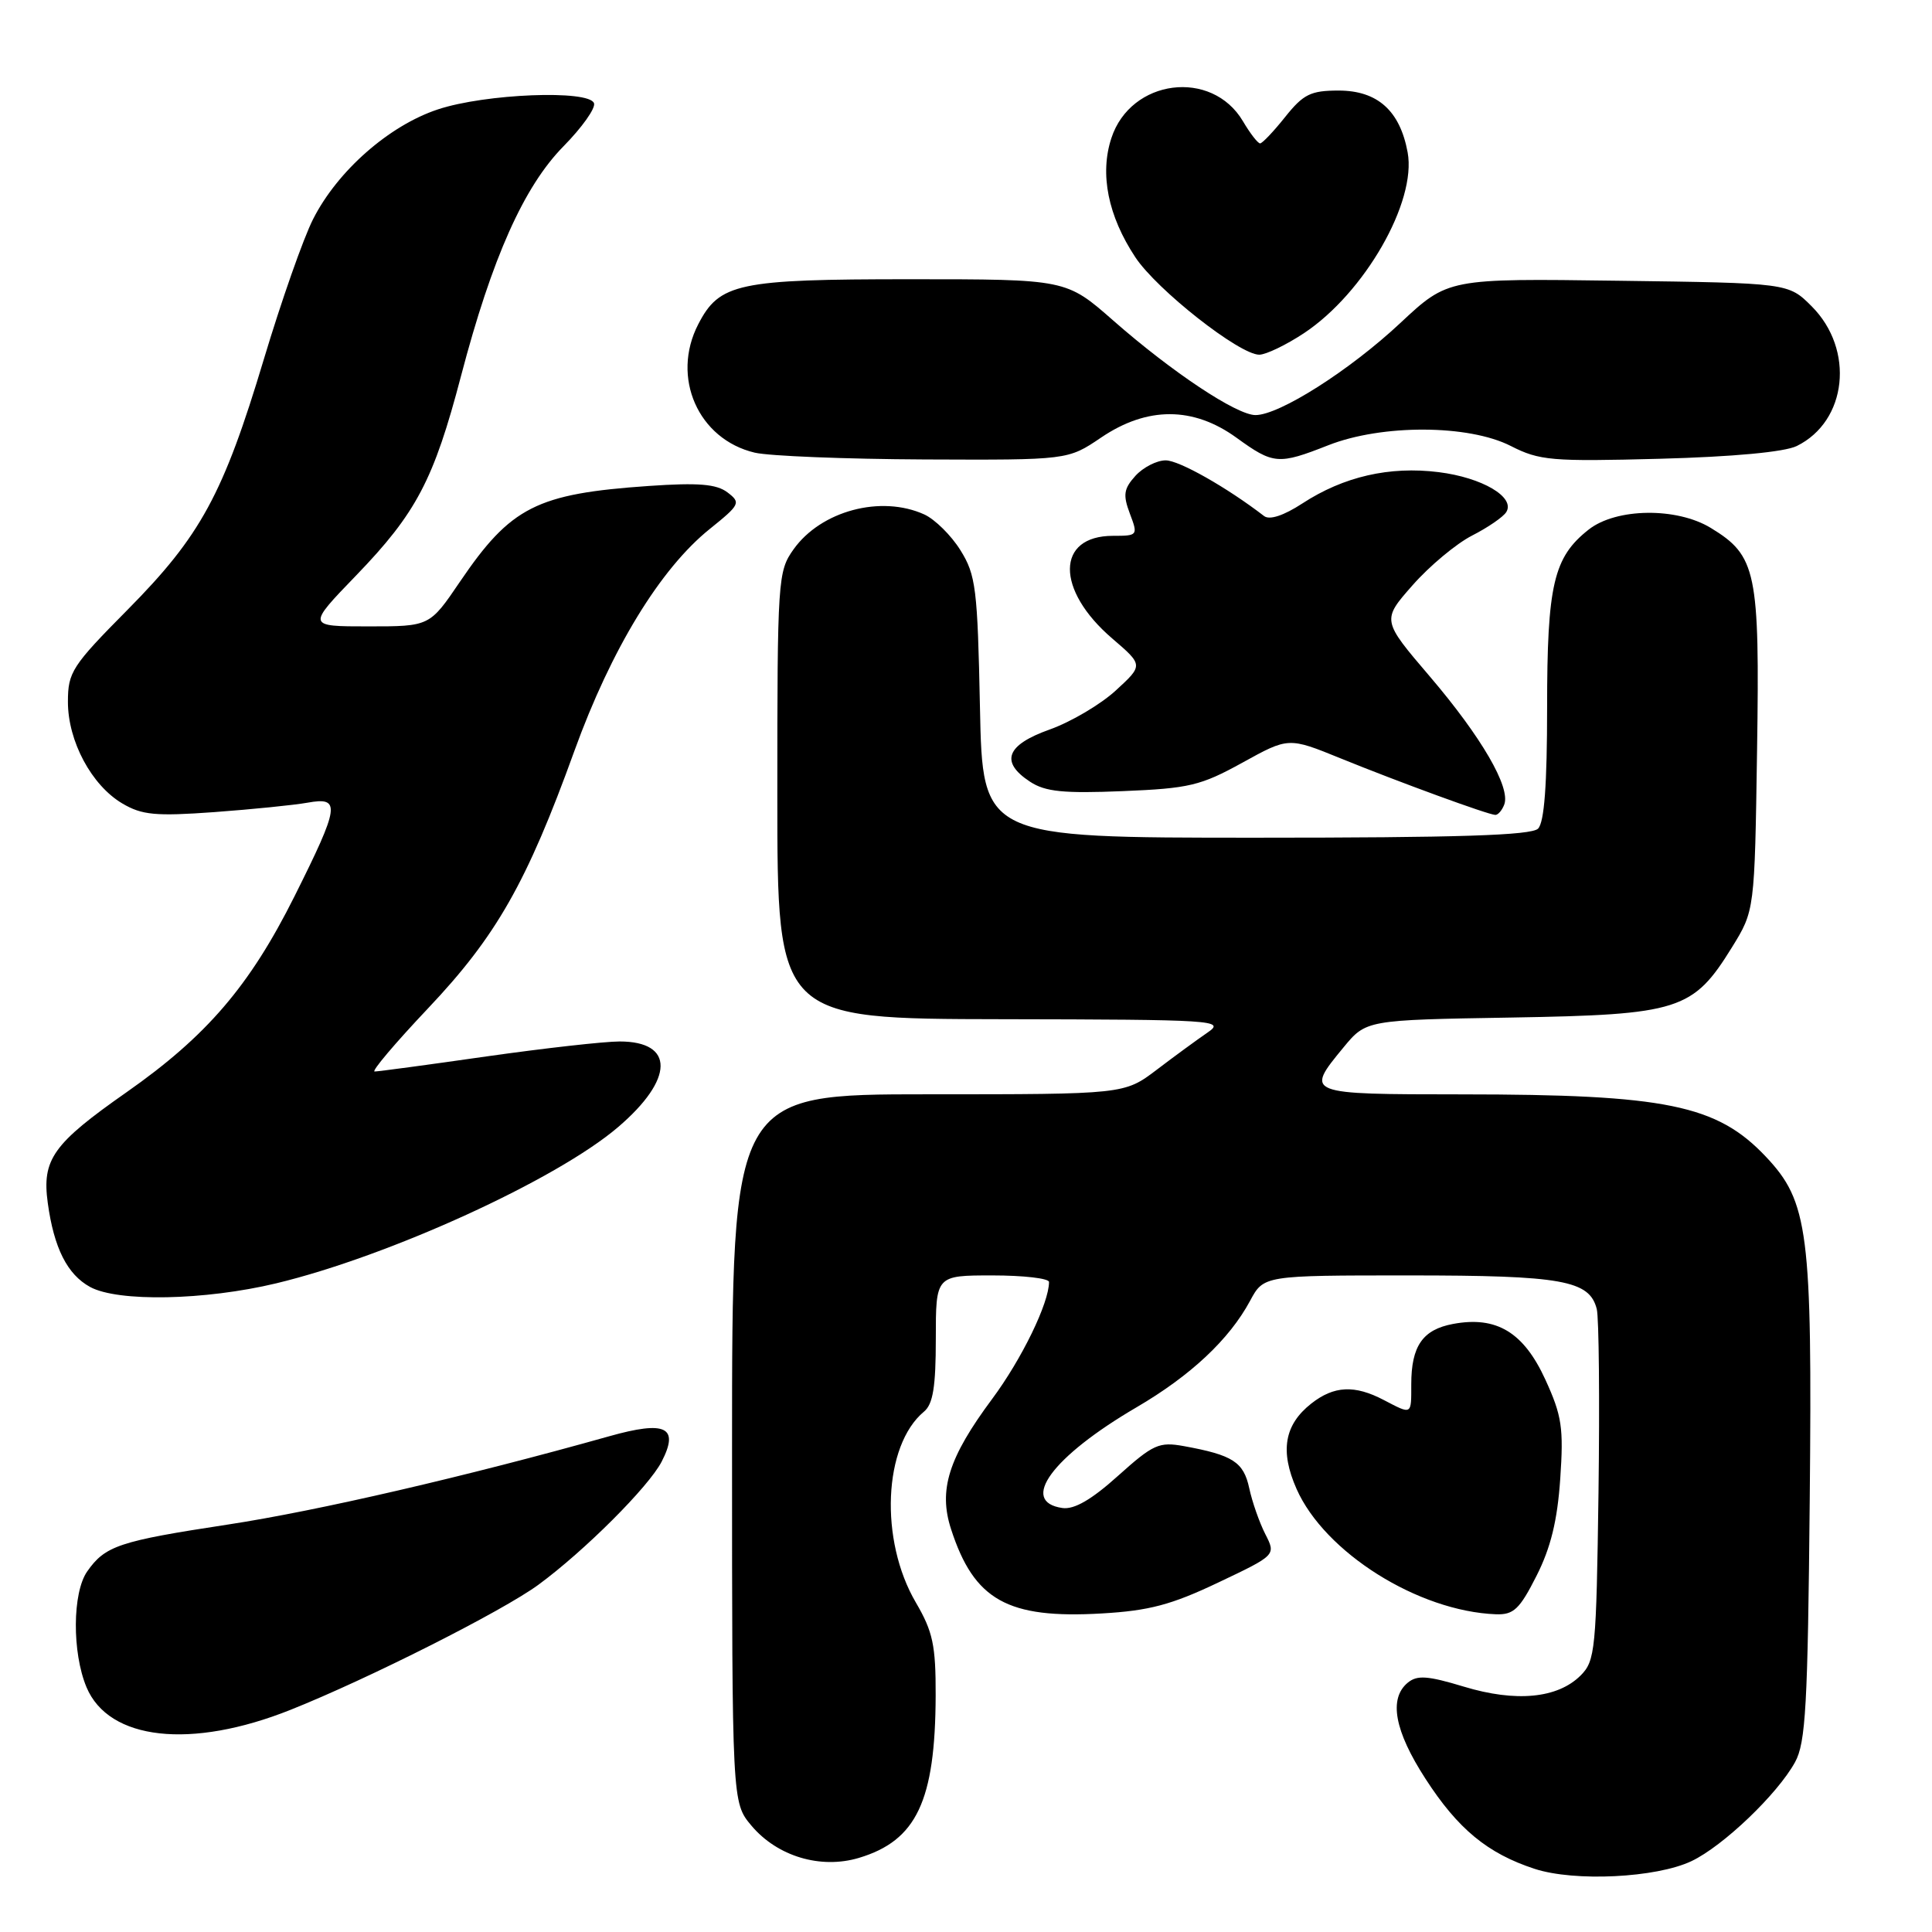 <?xml version="1.0" encoding="UTF-8" standalone="no"?>
<!DOCTYPE svg PUBLIC "-//W3C//DTD SVG 1.1//EN" "http://www.w3.org/Graphics/SVG/1.1/DTD/svg11.dtd" >
<svg xmlns="http://www.w3.org/2000/svg" xmlns:xlink="http://www.w3.org/1999/xlink" version="1.1" viewBox="0 0 256 256">
 <g >
 <path fill="currentColor"
d=" M 224.13 246.61 C 228.32 244.62 235.51 237.75 237.85 233.50 C 239.27 230.93 239.54 225.99 239.80 198.69 C 240.14 163.22 239.63 159.23 233.97 153.25 C 227.49 146.40 220.76 145.02 193.75 145.01 C 172.92 145.00 172.91 144.99 178.01 138.80 C 181.02 135.15 181.02 135.15 200.26 134.83 C 222.52 134.45 224.33 133.87 229.49 125.53 C 232.50 120.66 232.50 120.66 232.82 99.42 C 233.18 75.73 232.74 73.64 226.70 69.96 C 222.18 67.20 214.16 67.30 210.51 70.17 C 205.85 73.84 205.00 77.47 205.00 93.77 C 205.00 103.97 204.63 108.97 203.80 109.80 C 202.91 110.69 193.22 111.00 166.40 111.00 C 130.20 111.00 130.20 111.00 129.85 93.75 C 129.53 78.00 129.31 76.19 127.27 72.92 C 126.05 70.95 123.89 68.82 122.48 68.17 C 116.74 65.56 108.79 67.68 105.15 72.79 C 103.07 75.71 103.00 76.73 103.00 105.40 C 103.00 135.00 103.00 135.00 132.75 135.05 C 161.05 135.10 162.38 135.19 160.03 136.80 C 158.66 137.74 155.62 139.96 153.27 141.75 C 148.98 145.00 148.98 145.00 122.99 145.00 C 97.00 145.00 97.00 145.00 97.00 191.92 C 97.00 238.85 97.00 238.85 99.57 241.91 C 103.00 245.98 108.73 247.70 113.81 246.18 C 121.45 243.89 123.93 238.64 123.98 224.68 C 124.00 218.00 123.61 216.20 121.36 212.35 C 116.51 204.08 117.05 191.53 122.43 187.05 C 123.63 186.06 124.00 183.76 124.00 177.38 C 124.00 169.00 124.00 169.00 131.50 169.00 C 135.62 169.00 139.00 169.39 139.00 169.87 C 139.00 172.66 135.39 180.08 131.47 185.36 C 125.68 193.15 124.33 197.43 126.02 202.62 C 129.07 212.04 133.51 214.52 146.00 213.79 C 152.25 213.43 155.21 212.65 161.41 209.70 C 169.08 206.06 169.08 206.06 167.66 203.28 C 166.88 201.75 165.92 199.01 165.53 197.19 C 164.78 193.72 163.36 192.80 156.88 191.62 C 153.58 191.02 152.81 191.37 148.15 195.55 C 144.64 198.71 142.34 200.04 140.78 199.82 C 135.02 199.00 139.40 193.03 150.57 186.49 C 157.76 182.29 162.88 177.49 165.64 172.37 C 167.45 169.00 167.45 169.00 186.68 169.00 C 207.02 169.00 210.62 169.65 211.58 173.46 C 211.87 174.63 211.97 185.56 211.81 197.76 C 211.52 218.61 211.38 220.07 209.44 222.01 C 206.39 225.05 200.87 225.58 193.97 223.49 C 189.15 222.03 187.78 221.94 186.53 222.97 C 183.99 225.08 184.78 229.36 188.88 235.69 C 193.18 242.35 197.11 245.59 203.34 247.63 C 208.63 249.36 219.45 248.83 224.13 246.61 Z  M 38.50 226.56 C 48.83 222.44 66.58 213.48 71.34 209.99 C 77.44 205.51 85.94 197.02 87.67 193.68 C 90.04 189.08 88.22 188.20 80.73 190.31 C 61.80 195.63 42.08 200.20 30.20 202.01 C 15.76 204.21 13.94 204.82 11.55 208.23 C 9.59 211.04 9.54 218.96 11.46 223.56 C 14.41 230.61 25.32 231.82 38.50 226.56 Z  M 203.59 208.82 C 205.48 205.09 206.36 201.50 206.74 195.95 C 207.20 189.21 206.96 187.59 204.77 182.81 C 201.89 176.52 198.29 174.35 192.53 175.43 C 188.51 176.18 187.00 178.36 187.00 183.43 C 187.00 187.54 187.12 187.47 183.36 185.51 C 179.49 183.48 176.75 183.62 173.75 185.98 C 170.18 188.79 169.58 192.27 171.80 197.29 C 175.53 205.72 187.93 213.51 198.23 213.90 C 200.56 213.98 201.36 213.23 203.59 208.82 Z  M 36.59 170.05 C 51.57 166.45 73.77 156.31 81.92 149.33 C 89.33 142.99 89.41 138.00 82.10 138.00 C 80.09 138.00 72.16 138.89 64.47 139.98 C 56.79 141.08 50.11 141.98 49.64 141.98 C 49.17 141.99 52.34 138.24 56.69 133.64 C 65.77 124.05 69.80 116.96 76.11 99.50 C 80.99 86.01 87.49 75.35 94.06 70.08 C 98.07 66.85 98.19 66.61 96.39 65.24 C 94.93 64.14 92.55 63.94 86.00 64.39 C 71.09 65.42 67.69 67.15 60.94 77.09 C 56.93 83.00 56.93 83.00 48.80 83.00 C 40.67 83.00 40.67 83.00 47.19 76.25 C 55.16 67.99 57.48 63.59 61.09 49.81 C 65.20 34.15 69.42 24.71 74.68 19.37 C 77.12 16.89 78.94 14.33 78.71 13.68 C 78.08 11.87 64.28 12.41 58.01 14.50 C 51.55 16.64 44.72 22.65 41.49 29.03 C 40.20 31.56 37.27 39.91 34.97 47.57 C 29.59 65.50 26.59 71.01 16.92 80.78 C 9.54 88.23 9.00 89.06 9.00 93.00 C 9.00 98.21 12.13 104.06 16.22 106.47 C 18.81 108.00 20.62 108.17 28.38 107.61 C 33.40 107.24 38.96 106.68 40.75 106.36 C 45.19 105.56 45.02 106.77 39.01 118.79 C 33.07 130.66 27.38 137.29 16.75 144.74 C 7.01 151.56 5.54 153.63 6.33 159.40 C 7.15 165.38 8.92 168.88 11.94 170.53 C 15.63 172.54 27.15 172.31 36.59 170.05 Z  M 199.32 106.61 C 200.19 104.35 196.31 97.67 189.48 89.66 C 183.09 82.18 183.09 82.18 187.17 77.55 C 189.41 75.00 192.96 72.04 195.05 70.97 C 197.15 69.90 199.19 68.50 199.59 67.85 C 200.81 65.88 196.41 63.28 190.62 62.56 C 184.12 61.75 178.04 63.14 172.57 66.71 C 170.10 68.32 168.22 68.94 167.50 68.38 C 162.56 64.58 156.24 61.00 154.46 61.00 C 153.28 61.00 151.48 61.92 150.45 63.05 C 148.90 64.77 148.78 65.57 149.71 68.05 C 150.81 70.95 150.77 71.00 147.47 71.00 C 139.92 71.00 139.86 78.15 147.35 84.58 C 151.50 88.14 151.50 88.14 147.85 91.49 C 145.84 93.34 141.90 95.66 139.10 96.66 C 133.32 98.71 132.48 100.96 136.50 103.59 C 138.51 104.91 140.92 105.15 148.75 104.83 C 157.56 104.47 159.09 104.11 164.62 101.06 C 170.74 97.68 170.74 97.68 177.62 100.48 C 185.39 103.64 197.17 107.95 198.14 107.98 C 198.50 107.99 199.03 107.37 199.32 106.61 Z  M 145.90 57.98 C 152.01 53.84 158.11 53.85 163.84 58.00 C 168.74 61.55 169.39 61.60 176.00 59.00 C 183.11 56.20 194.60 56.24 200.20 59.10 C 203.99 61.03 205.57 61.17 219.91 60.79 C 229.67 60.53 236.47 59.89 238.08 59.10 C 244.77 55.81 245.78 46.32 240.06 40.59 C 236.97 37.50 236.97 37.50 214.42 37.20 C 191.87 36.89 191.87 36.89 185.54 42.81 C 178.84 49.08 169.52 55.00 166.36 55.00 C 163.86 55.00 155.30 49.31 147.52 42.48 C 141.28 37.00 141.28 37.00 120.59 37.00 C 97.78 37.00 95.33 37.52 92.52 42.97 C 88.89 49.99 92.51 58.21 100.01 59.98 C 101.93 60.43 112.05 60.83 122.50 60.88 C 141.50 60.96 141.50 60.96 145.90 57.98 Z  M 172.78 44.15 C 180.80 38.83 187.73 26.75 186.52 20.19 C 185.50 14.66 182.52 12.00 177.37 12.00 C 173.67 12.00 172.70 12.48 170.29 15.50 C 168.76 17.42 167.26 19.00 166.97 19.00 C 166.67 19.00 165.65 17.68 164.70 16.07 C 160.57 9.08 149.82 10.46 147.26 18.31 C 145.70 23.07 146.82 28.62 150.44 34.09 C 153.30 38.41 164.23 47.00 166.86 47.00 C 167.76 46.99 170.42 45.71 172.78 44.15 Z "/>
</g>
</svg>